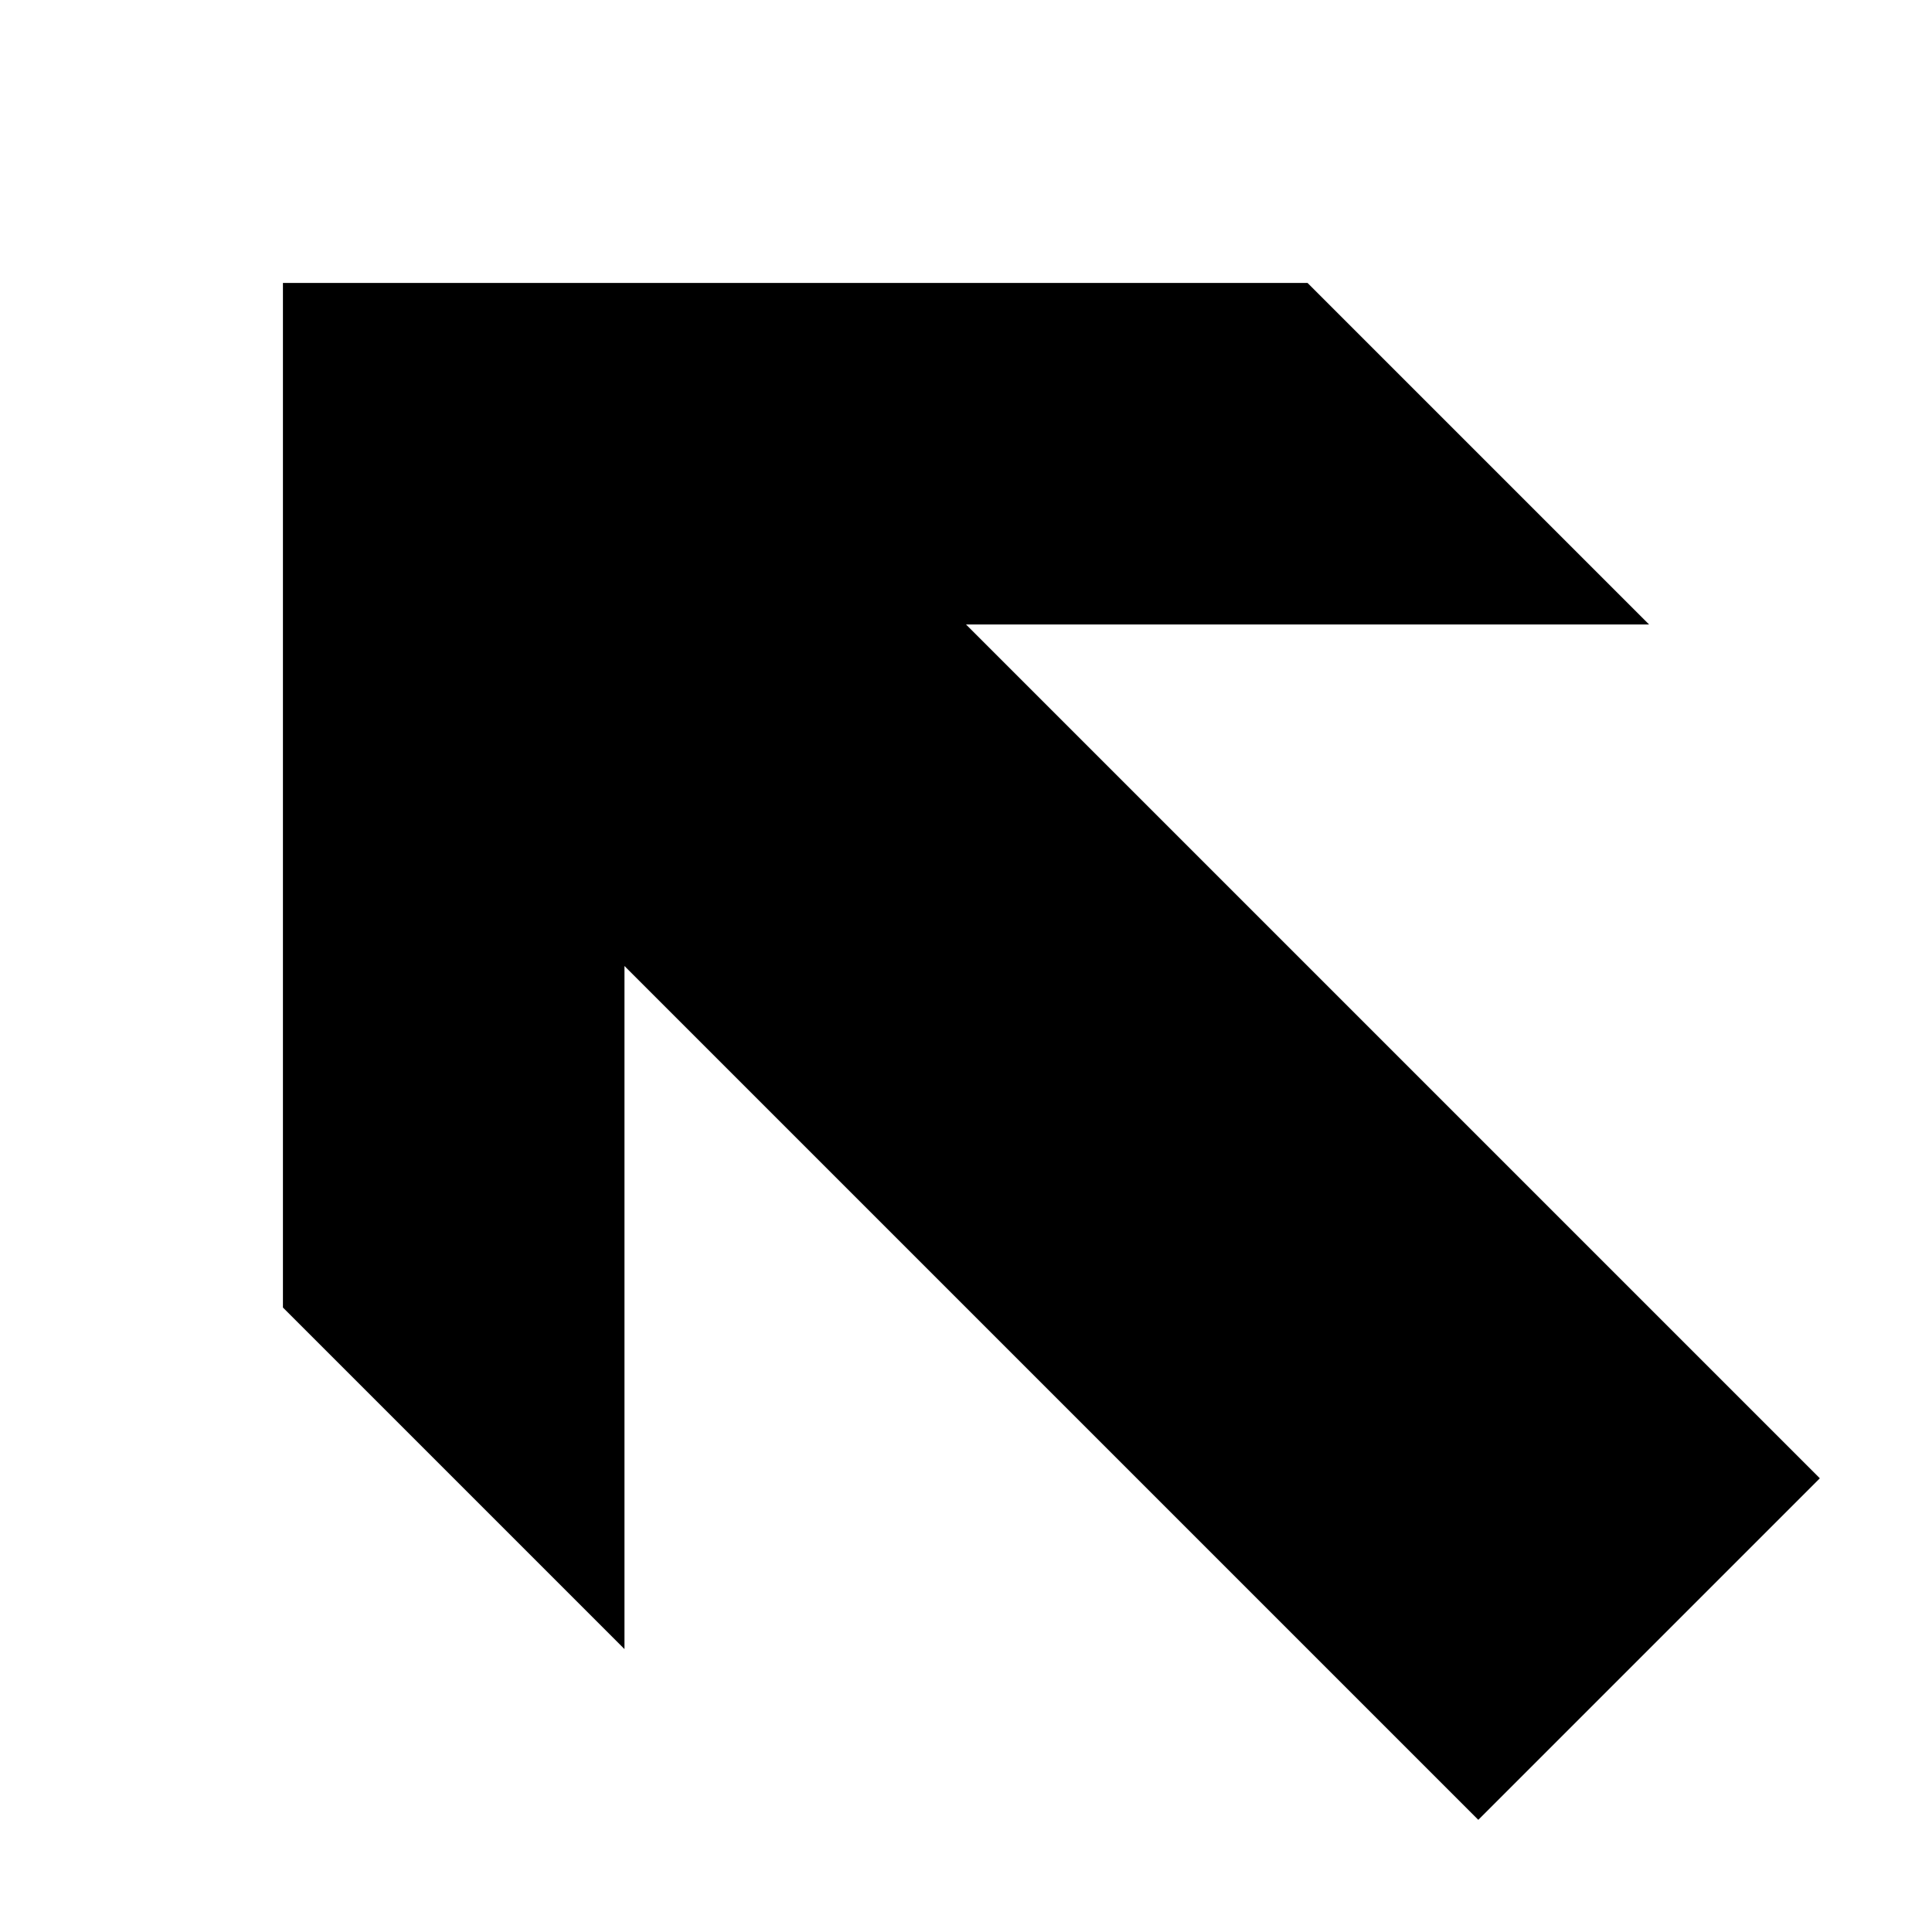 <svg version="1.1" xmlns="http://www.w3.org/2000/svg" data-icon="arrow-thick-top-left-line" width="16" height="16" class="iconic iconic-arrow-thick iconic-size-sm iconic-arrow-thick-top-left-line" viewBox="0 0 16 16">
  <g>
    <title>Arrow Thick Top Left Line</title>
  </g>
  <g data-width="16" data-height="16" data-default-max-height="16" class="iconic-container" transform="scale(1 1 ) translate(0 ) ">
    <path stroke="#000" stroke-width="4" stroke-miterlimit="10" class="iconic-arrow-thick-stem iconic-property-stroke" d="M0 8h13" fill="none" transform="rotate(-135 8 8 ) "></path>
    <path class="iconic-arrow-thick-head iconic-arrow-thick-head-line iconic-property-fill" d="M16 8l-6-6h-4l6 6-6 6h4z" display="inline" transform="rotate(-135 8 8 ) "></path>
  </g>
</svg>